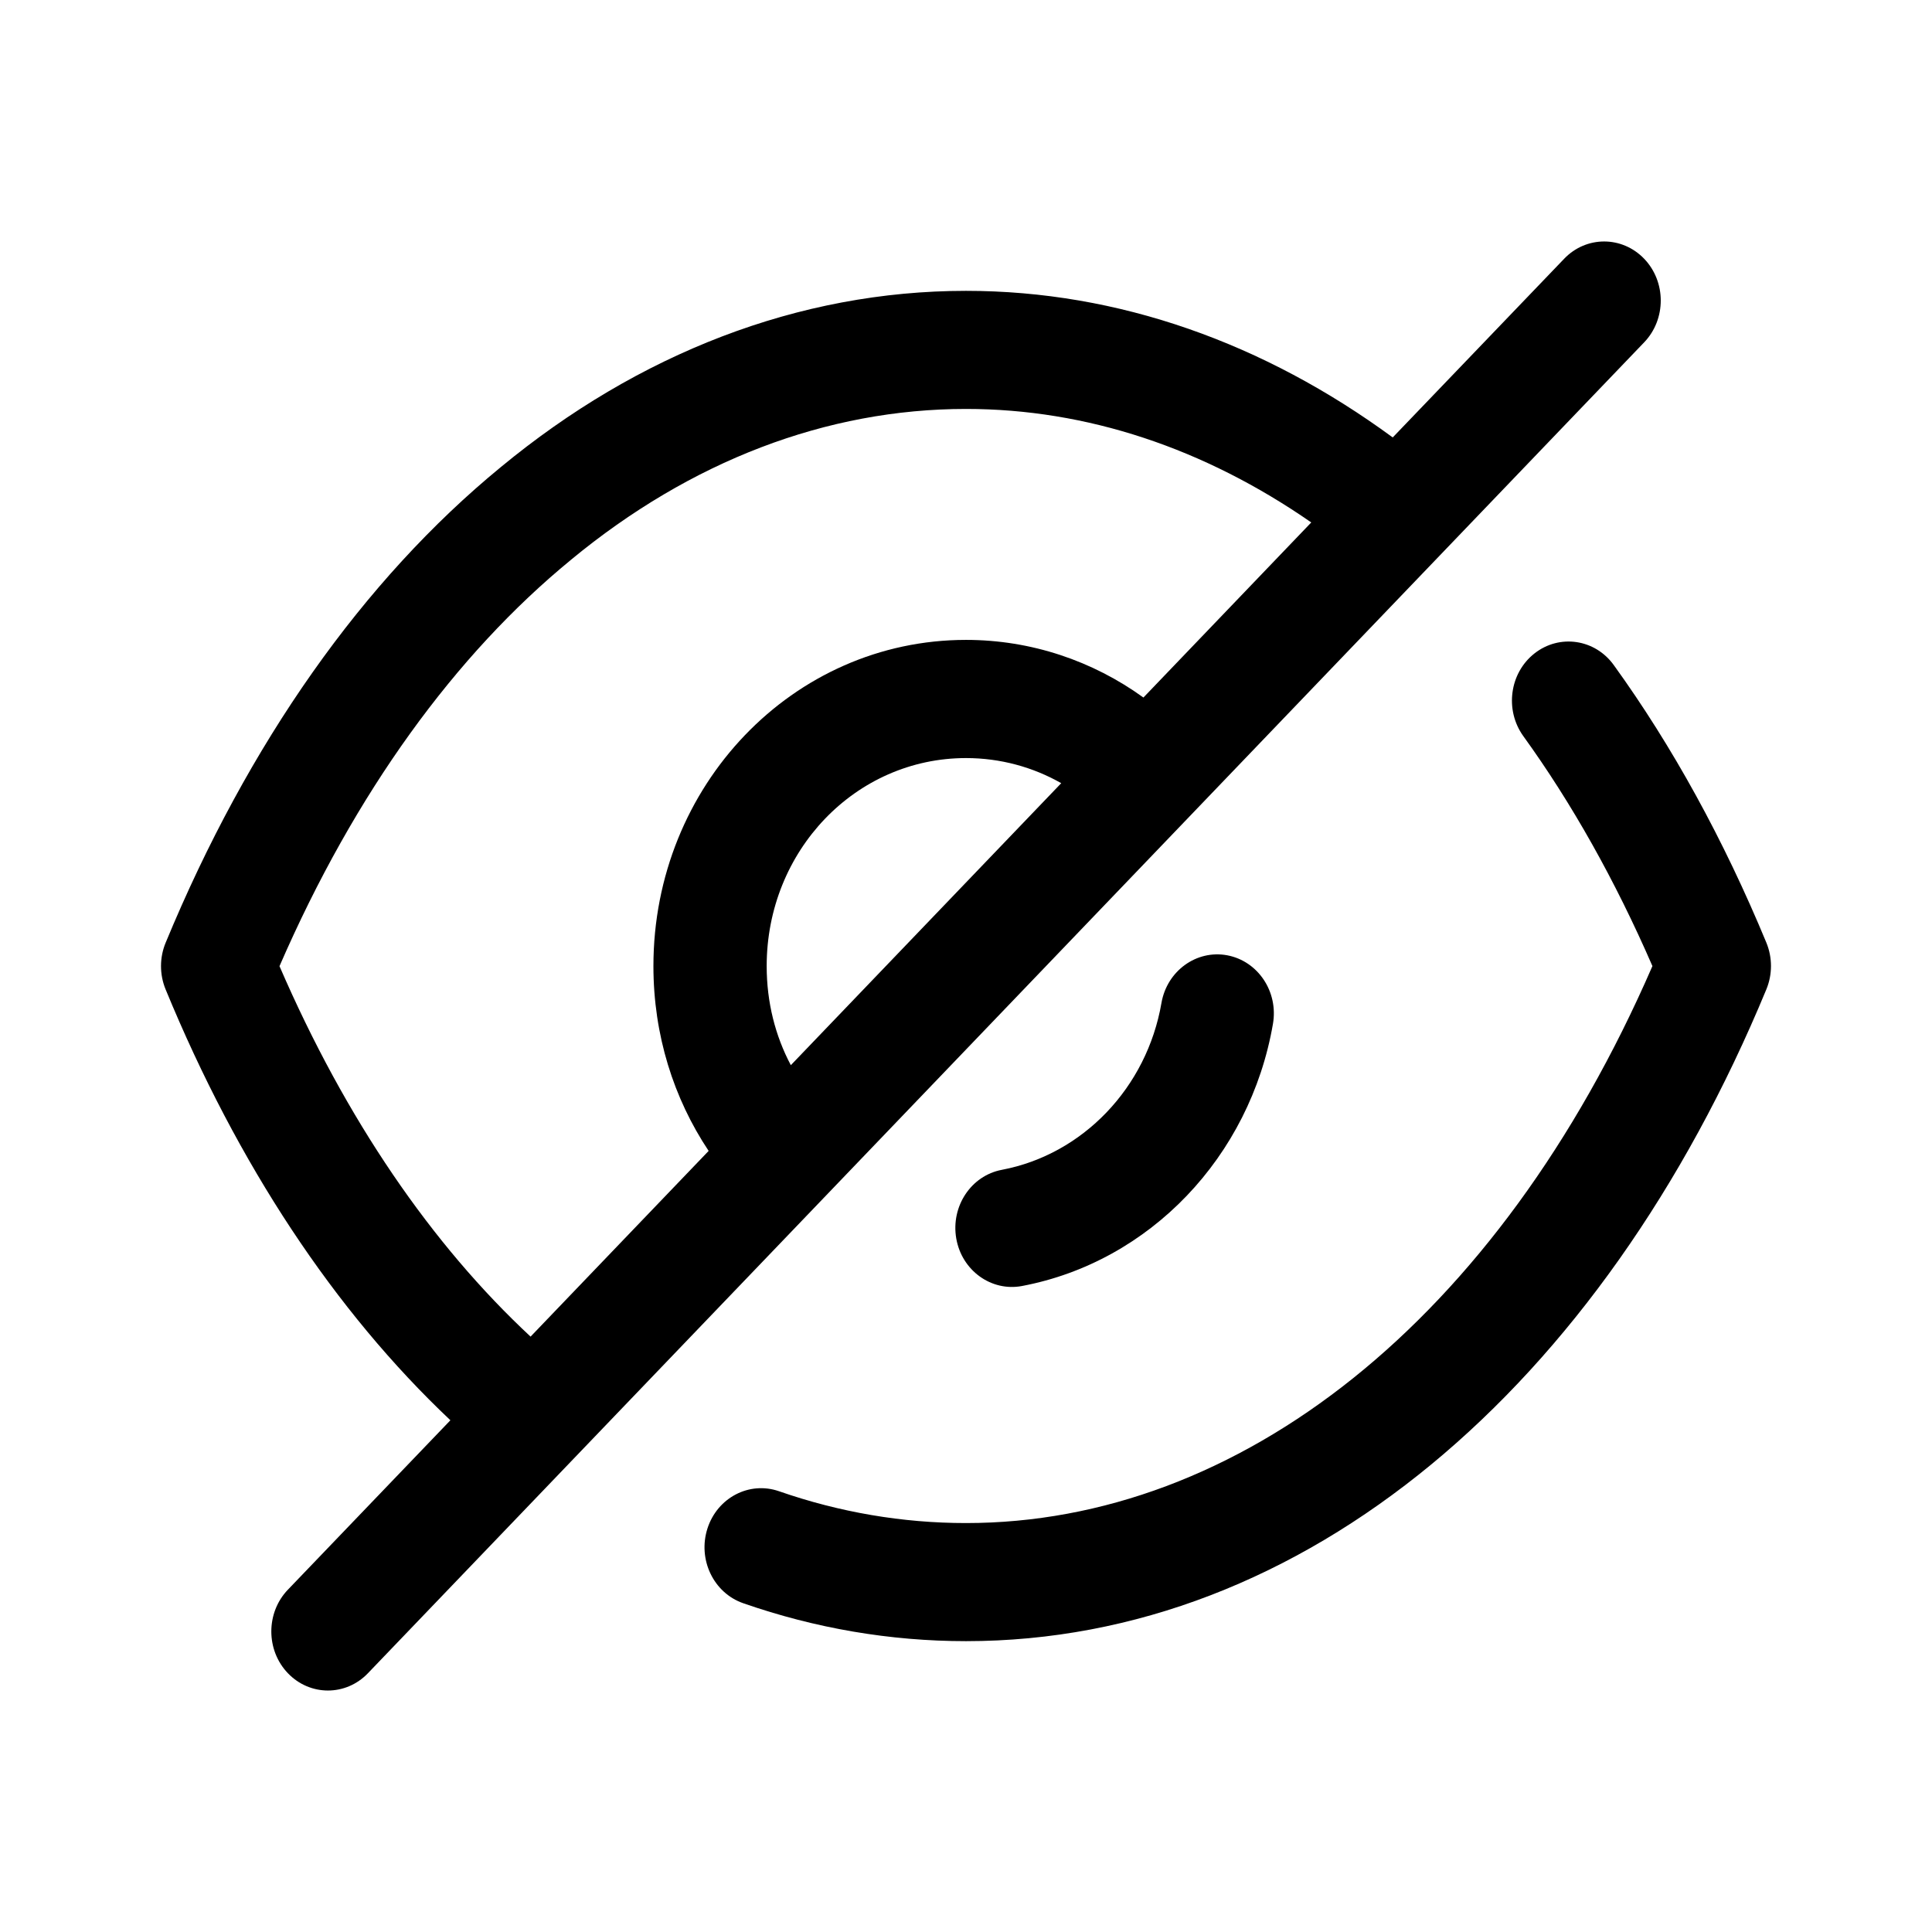 <svg viewBox="0 0 24 24" fill="none" xmlns="http://www.w3.org/2000/svg">
<path fill-rule="evenodd" clip-rule="evenodd" d="M19.062 8.117C19.373 7.873 19.814 7.938 20.047 8.262C20.776 9.271 21.411 10.428 21.942 11.709C22.019 11.895 22.019 12.105 21.942 12.291C19.895 17.237 16.198 20.387 12 20.387C11.056 20.387 10.126 20.227 9.233 19.916C8.864 19.788 8.665 19.373 8.788 18.988C8.911 18.604 9.309 18.396 9.678 18.525C10.429 18.786 11.209 18.92 12 18.92C15.381 18.92 18.604 16.425 20.527 12.001C20.062 10.932 19.524 9.976 18.923 9.144C18.69 8.82 18.752 8.36 19.062 8.117Z" fill="black"/>
<path fill-rule="evenodd" clip-rule="evenodd" d="M15.245 11.867C15.628 11.939 15.882 12.32 15.813 12.719C15.528 14.372 14.281 15.675 12.697 15.975C12.315 16.048 11.948 15.783 11.879 15.385C11.81 14.986 12.063 14.604 12.445 14.532C13.452 14.341 14.247 13.51 14.428 12.459C14.497 12.061 14.863 11.796 15.245 11.867Z" fill="black"/>
<path fill-rule="evenodd" clip-rule="evenodd" d="M2.058 11.71C1.981 11.895 1.981 12.105 2.057 12.29C2.952 14.464 4.157 16.286 5.595 17.643L3.576 19.748C3.302 20.034 3.302 20.499 3.576 20.785C3.851 21.072 4.297 21.072 4.571 20.785L20.425 4.252C20.699 3.966 20.699 3.501 20.425 3.215C20.15 2.928 19.704 2.928 19.43 3.215L17.301 5.434C15.705 4.263 13.896 3.613 12 3.613C9.918 3.613 7.927 4.394 6.222 5.802C4.509 7.207 3.084 9.231 2.058 11.71ZM12 9.417C10.628 9.417 9.524 10.569 9.524 12.001C9.524 12.451 9.631 12.868 9.824 13.232L13.183 9.729C12.833 9.53 12.428 9.417 12 9.417ZM8.117 12.001C8.117 9.759 9.85 7.949 12 7.949C12.812 7.949 13.576 8.211 14.204 8.665L16.289 6.49C14.958 5.567 13.499 5.08 12 5.08C10.267 5.08 8.578 5.728 7.094 6.953L7.092 6.955C5.659 8.13 4.411 9.841 3.472 12.002C4.297 13.91 5.366 15.464 6.591 16.604L8.803 14.297C8.369 13.646 8.117 12.858 8.117 12.001Z" fill="black"/>
</svg>
